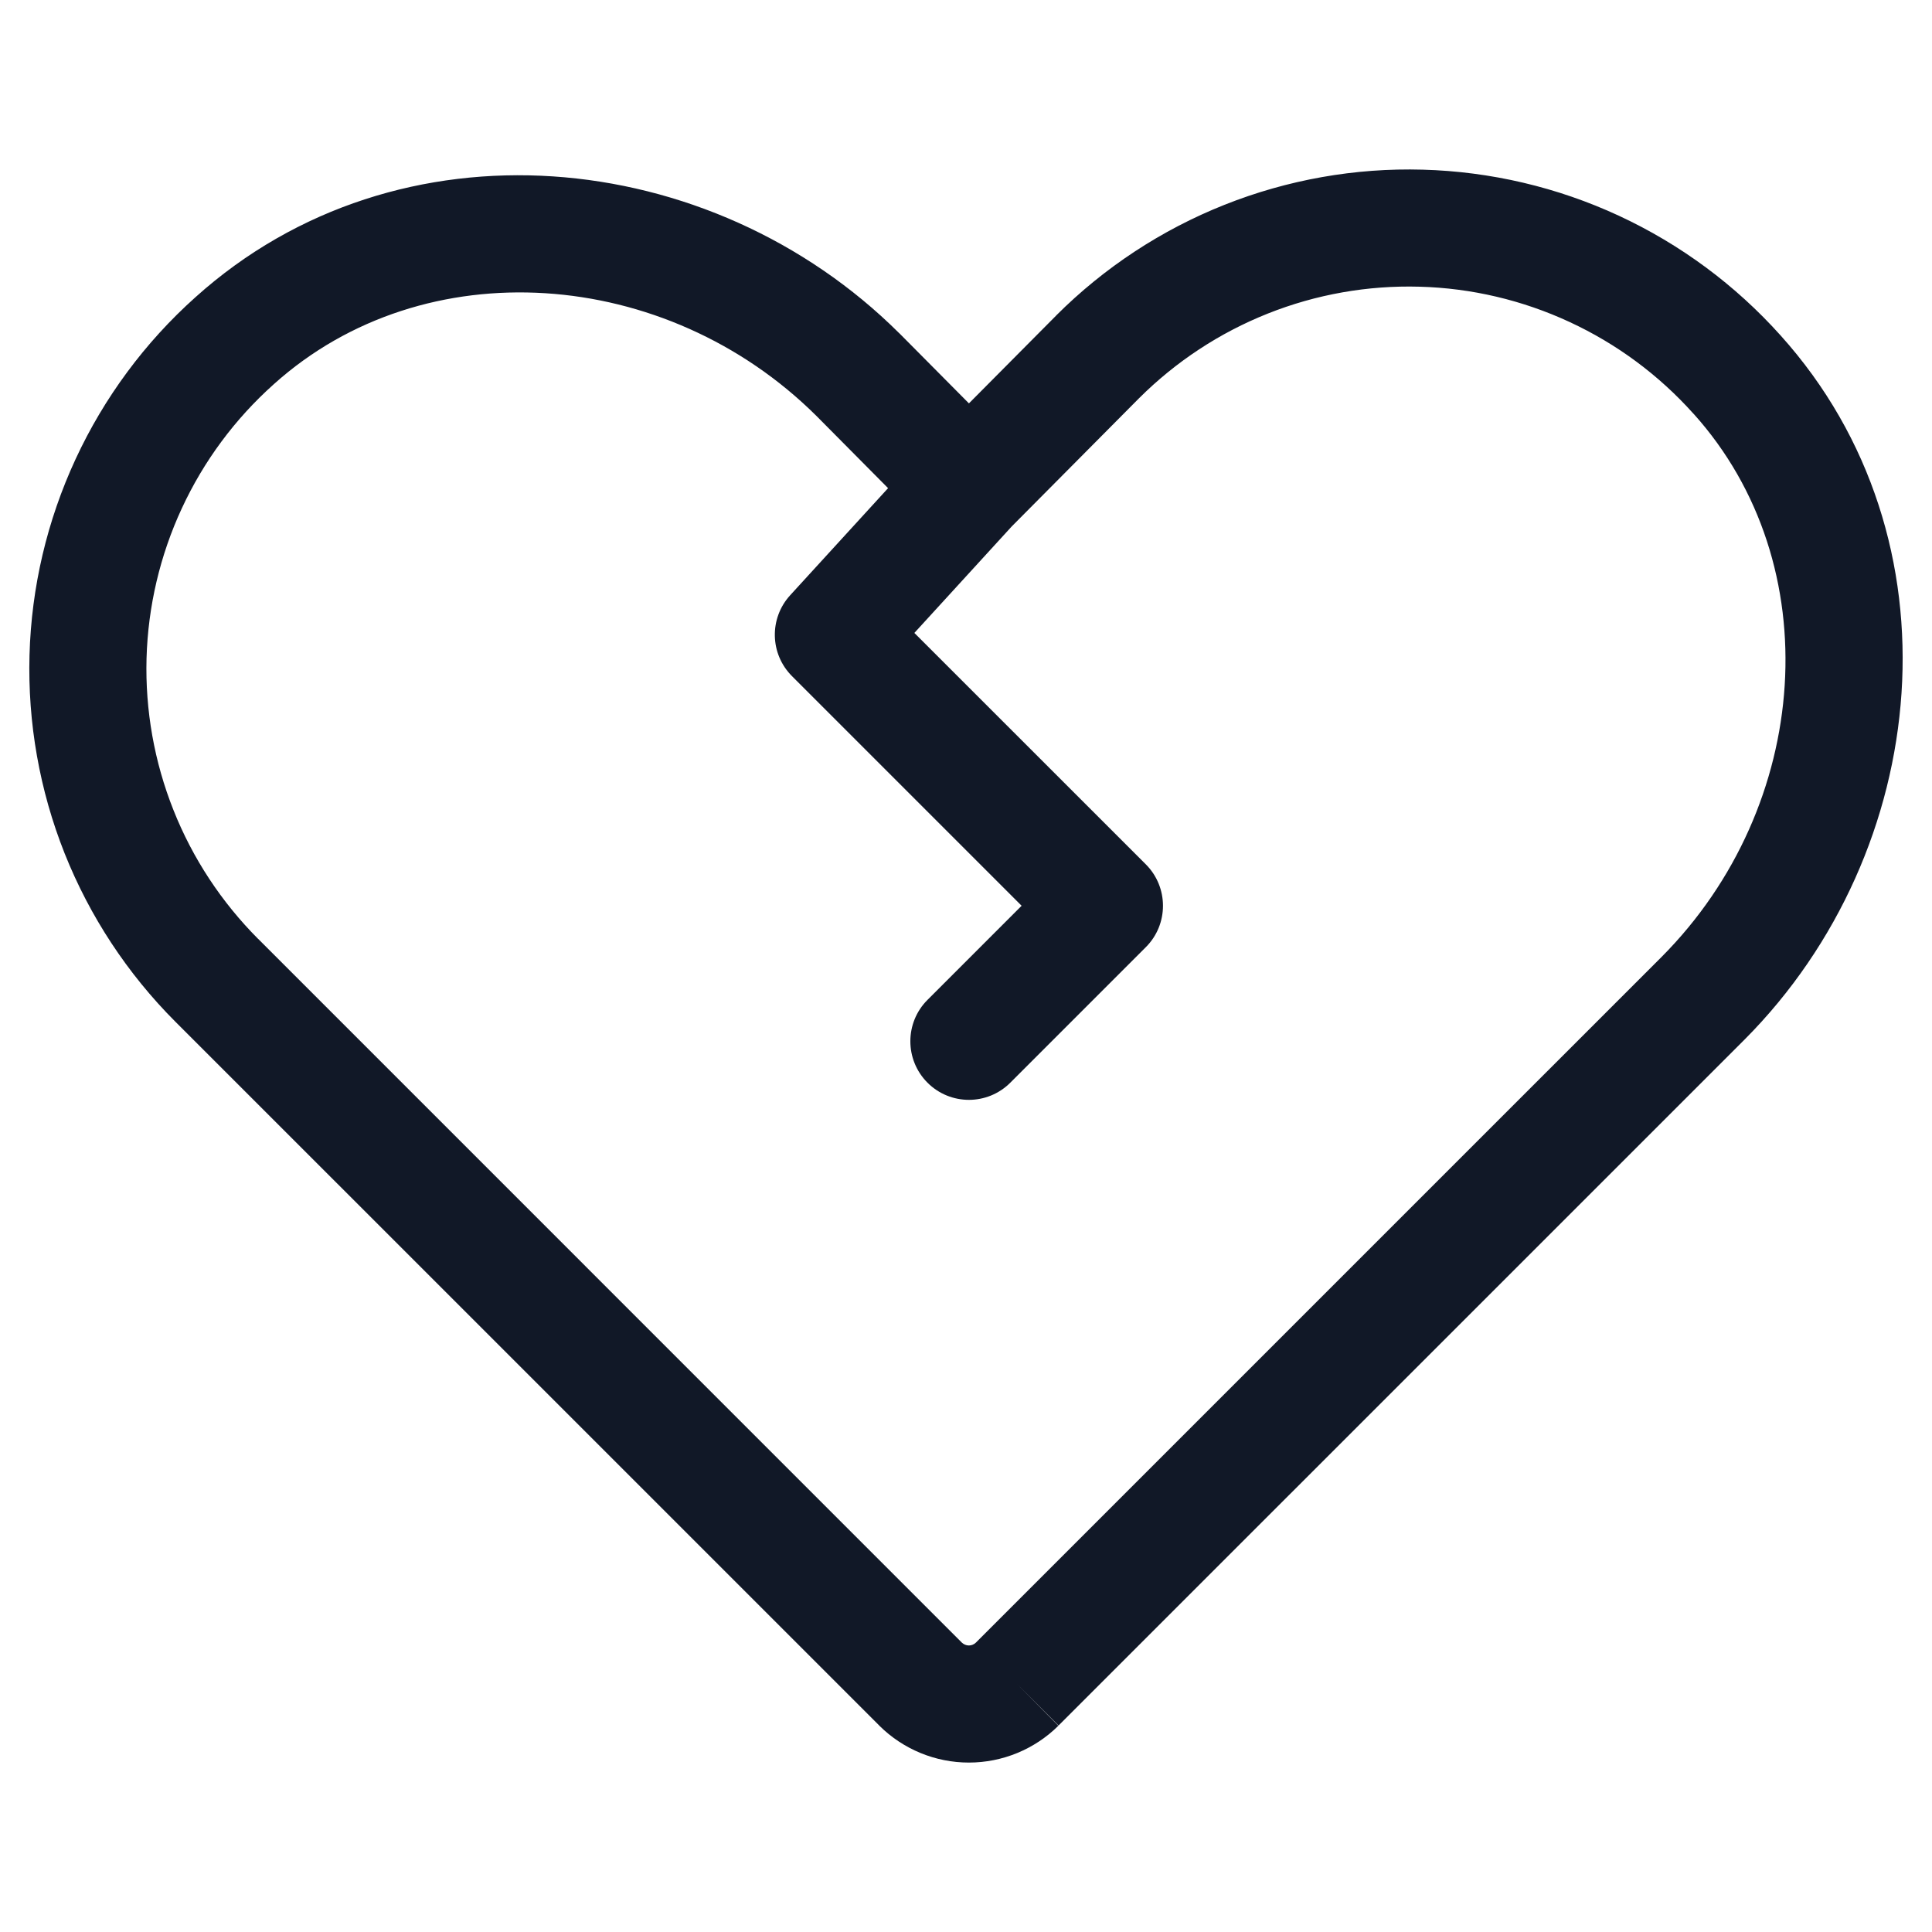 <svg width="33" height="33" viewBox="0 0 33 33" fill="none" xmlns="http://www.w3.org/2000/svg">
<path fill-rule="evenodd" clip-rule="evenodd" d="M24.303 2.898C23.145 2.865 21.992 3.07 20.916 3.498C19.839 3.926 18.861 4.569 18.041 5.388L18.039 5.391L16.55 6.89L15.364 5.695L15.364 5.695L15.359 5.691C12.143 2.49 6.809 1.955 3.338 5.077C2.475 5.849 1.779 6.79 1.292 7.84C0.804 8.892 0.536 10.031 0.504 11.189C0.472 12.347 0.676 13.5 1.104 14.577C1.533 15.653 2.176 16.631 2.995 17.451L2.995 17.451L15.018 29.473L15.021 29.477C15.428 29.88 15.977 30.106 16.549 30.106C17.122 30.106 17.671 29.88 18.078 29.477L17.374 28.766L18.081 29.473L29.8 17.755L29.802 17.753C33.002 14.536 33.537 9.203 30.416 5.732C29.643 4.869 28.703 4.173 27.652 3.685C26.601 3.198 25.461 2.93 24.303 2.898ZM16.67 28.056L16.669 28.057C16.637 28.088 16.594 28.106 16.549 28.106C16.505 28.106 16.462 28.088 16.429 28.057L16.428 28.056L4.41 16.037L4.409 16.037C3.783 15.409 3.29 14.661 2.963 13.837C2.635 13.013 2.479 12.131 2.503 11.245C2.528 10.358 2.733 9.486 3.106 8.682C3.479 7.877 4.012 7.157 4.673 6.566L4.675 6.564C7.25 4.248 11.377 4.551 13.947 7.106L15.169 8.338L13.497 10.167C13.136 10.562 13.149 11.17 13.528 11.549L17.45 15.471L15.842 17.079C15.452 17.469 15.452 18.102 15.842 18.493C16.233 18.884 16.866 18.884 17.257 18.493L19.572 16.178C19.962 15.788 19.962 15.155 19.572 14.764L15.618 10.811L17.281 8.992L19.455 6.803L19.456 6.802C20.084 6.176 20.831 5.684 21.655 5.356C22.479 5.028 23.361 4.872 24.247 4.897C25.134 4.921 26.006 5.127 26.81 5.5C27.615 5.873 28.335 6.406 28.926 7.067L28.928 7.068C31.245 9.644 30.941 13.772 28.384 16.342L28.384 16.342L16.67 28.056Z" fill="#111827"/>
</svg>
